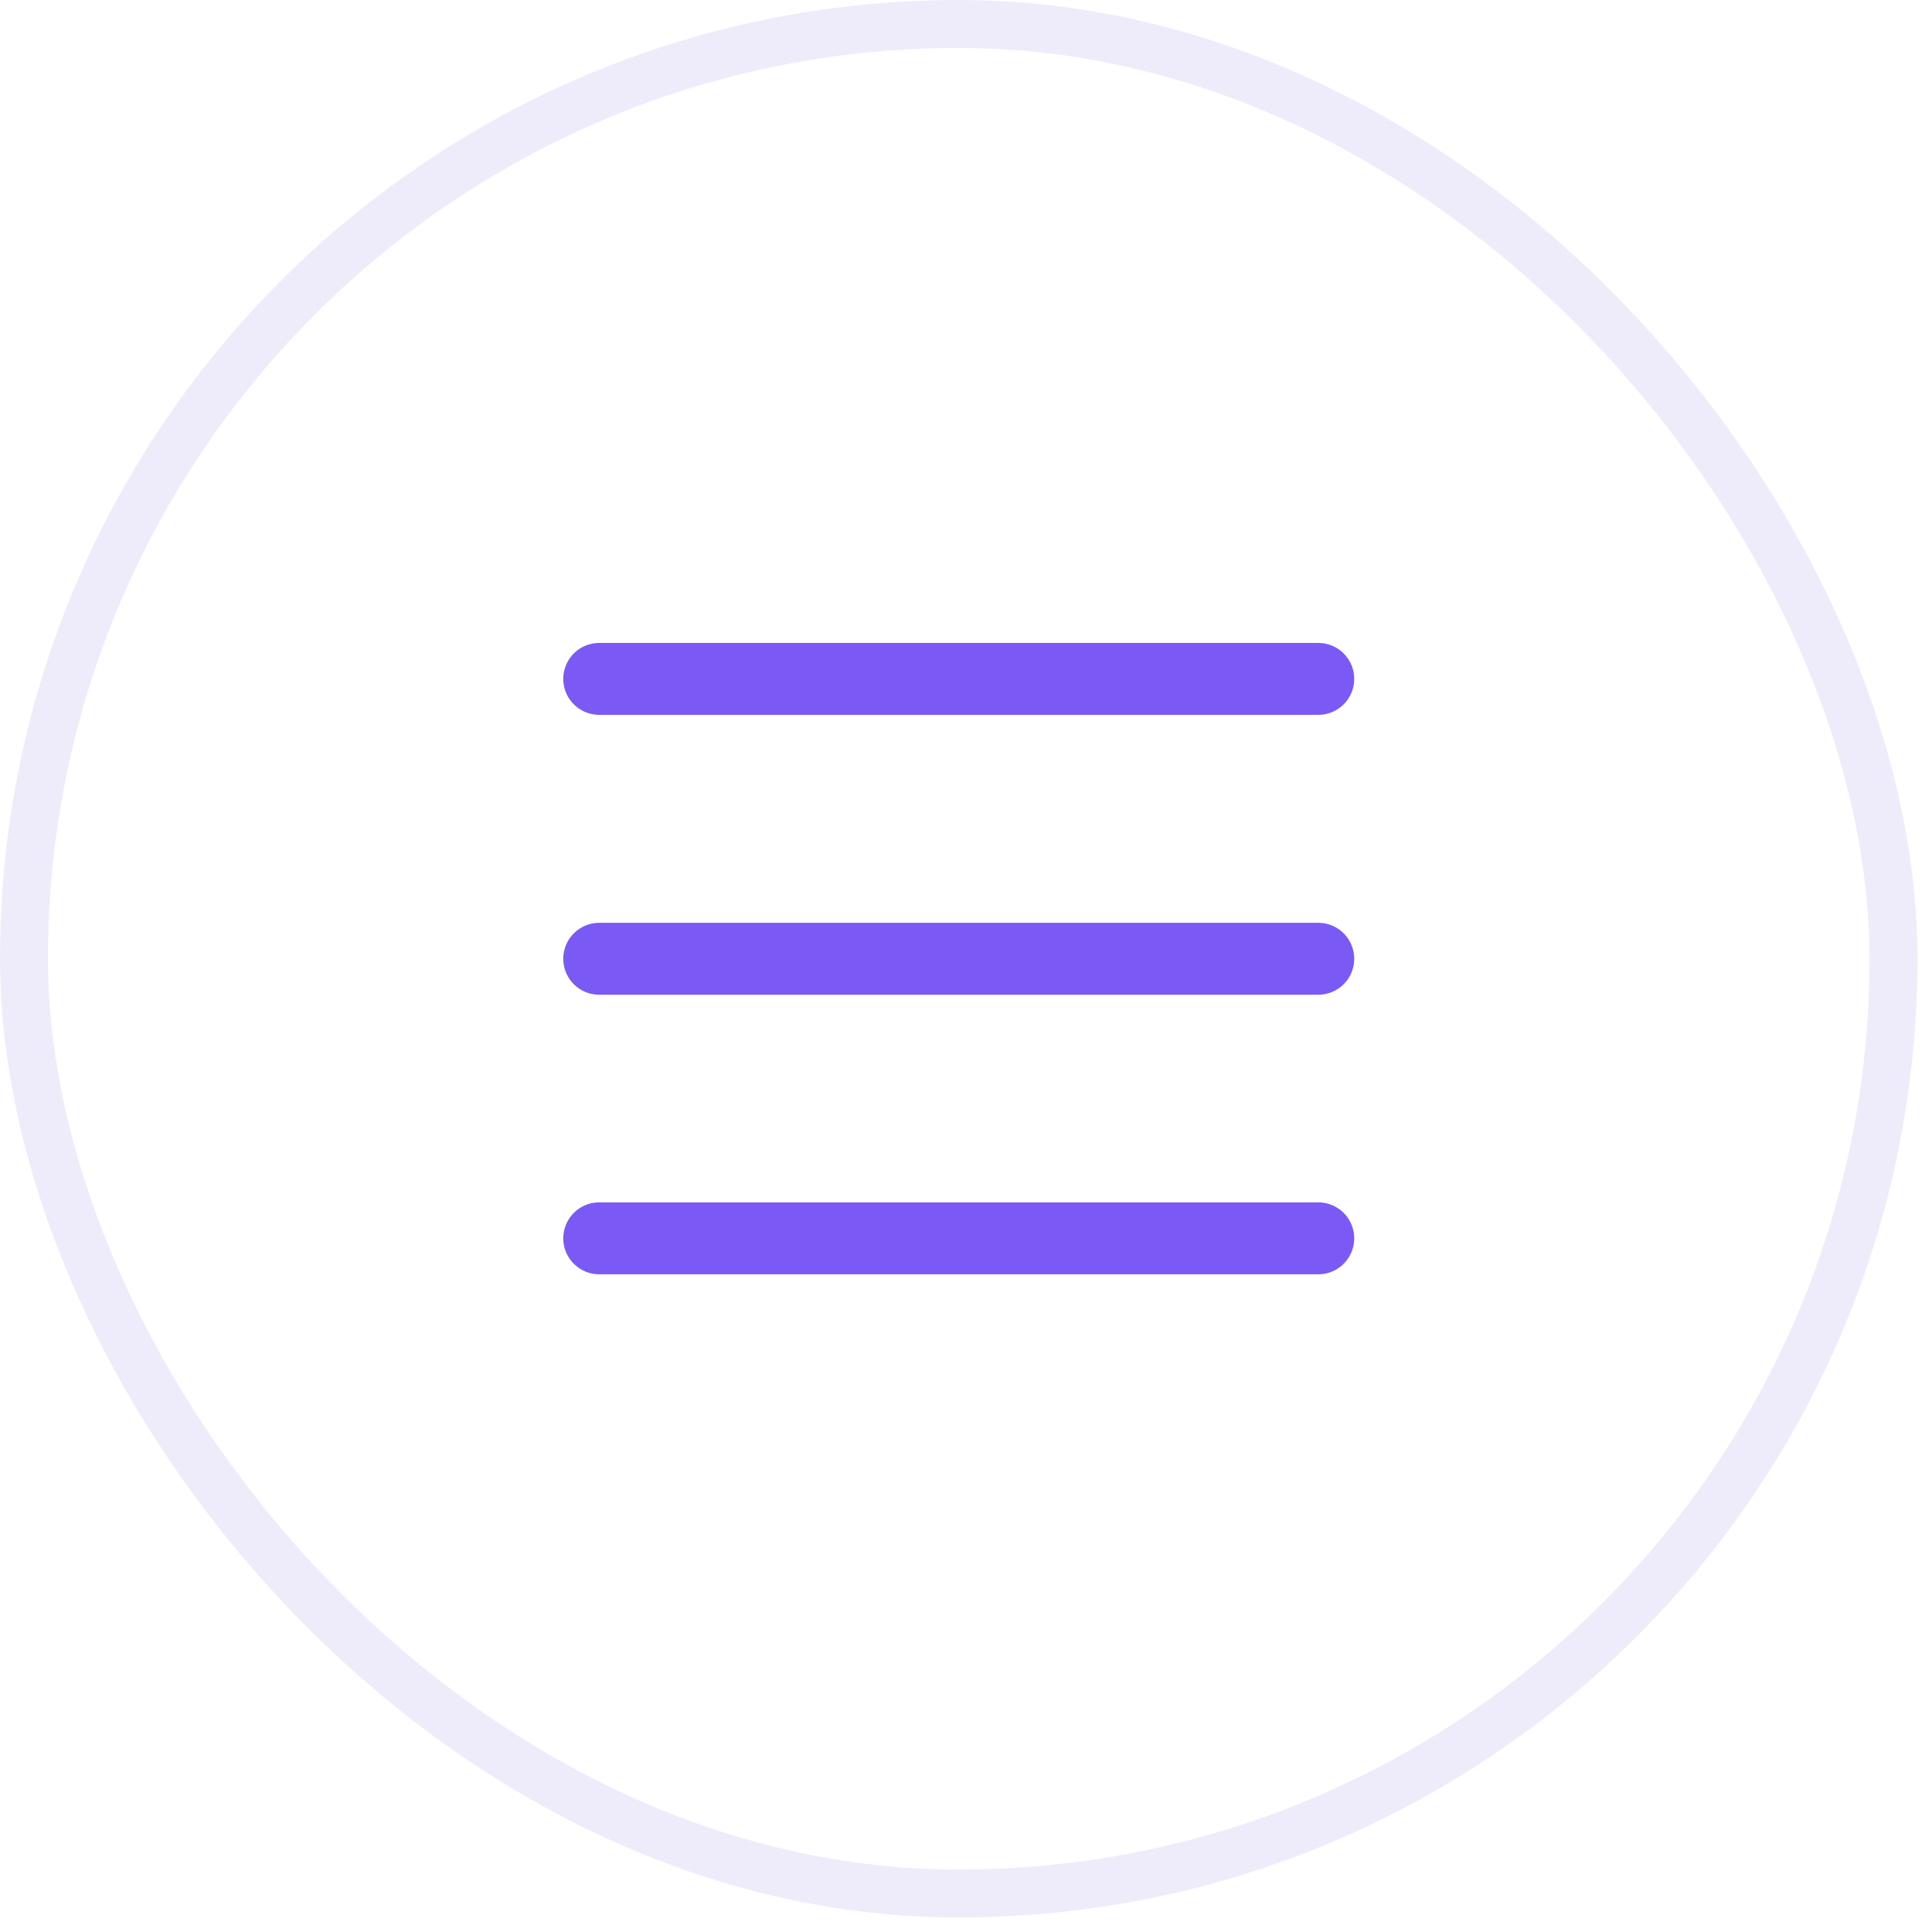 <svg width="46" height="46" viewBox="0 0 46 46" fill="none" xmlns="http://www.w3.org/2000/svg">
<rect x="0.571" y="0.571" width="44.512" height="44.512" rx="22.256" stroke="#DFDAF6" stroke-opacity="0.5" stroke-width="1.141"/>
<path d="M14.267 16.164H31.387" stroke="#7A59F5" stroke-width="1.712" stroke-linecap="round" stroke-linejoin="round"/>
<path d="M14.267 22.828H31.387" stroke="#7A59F5" stroke-width="1.712" stroke-linecap="round" stroke-linejoin="round"/>
<path d="M14.267 29.484H31.387" stroke="#7A59F5" stroke-width="1.712" stroke-linecap="round" stroke-linejoin="round"/>
</svg>
